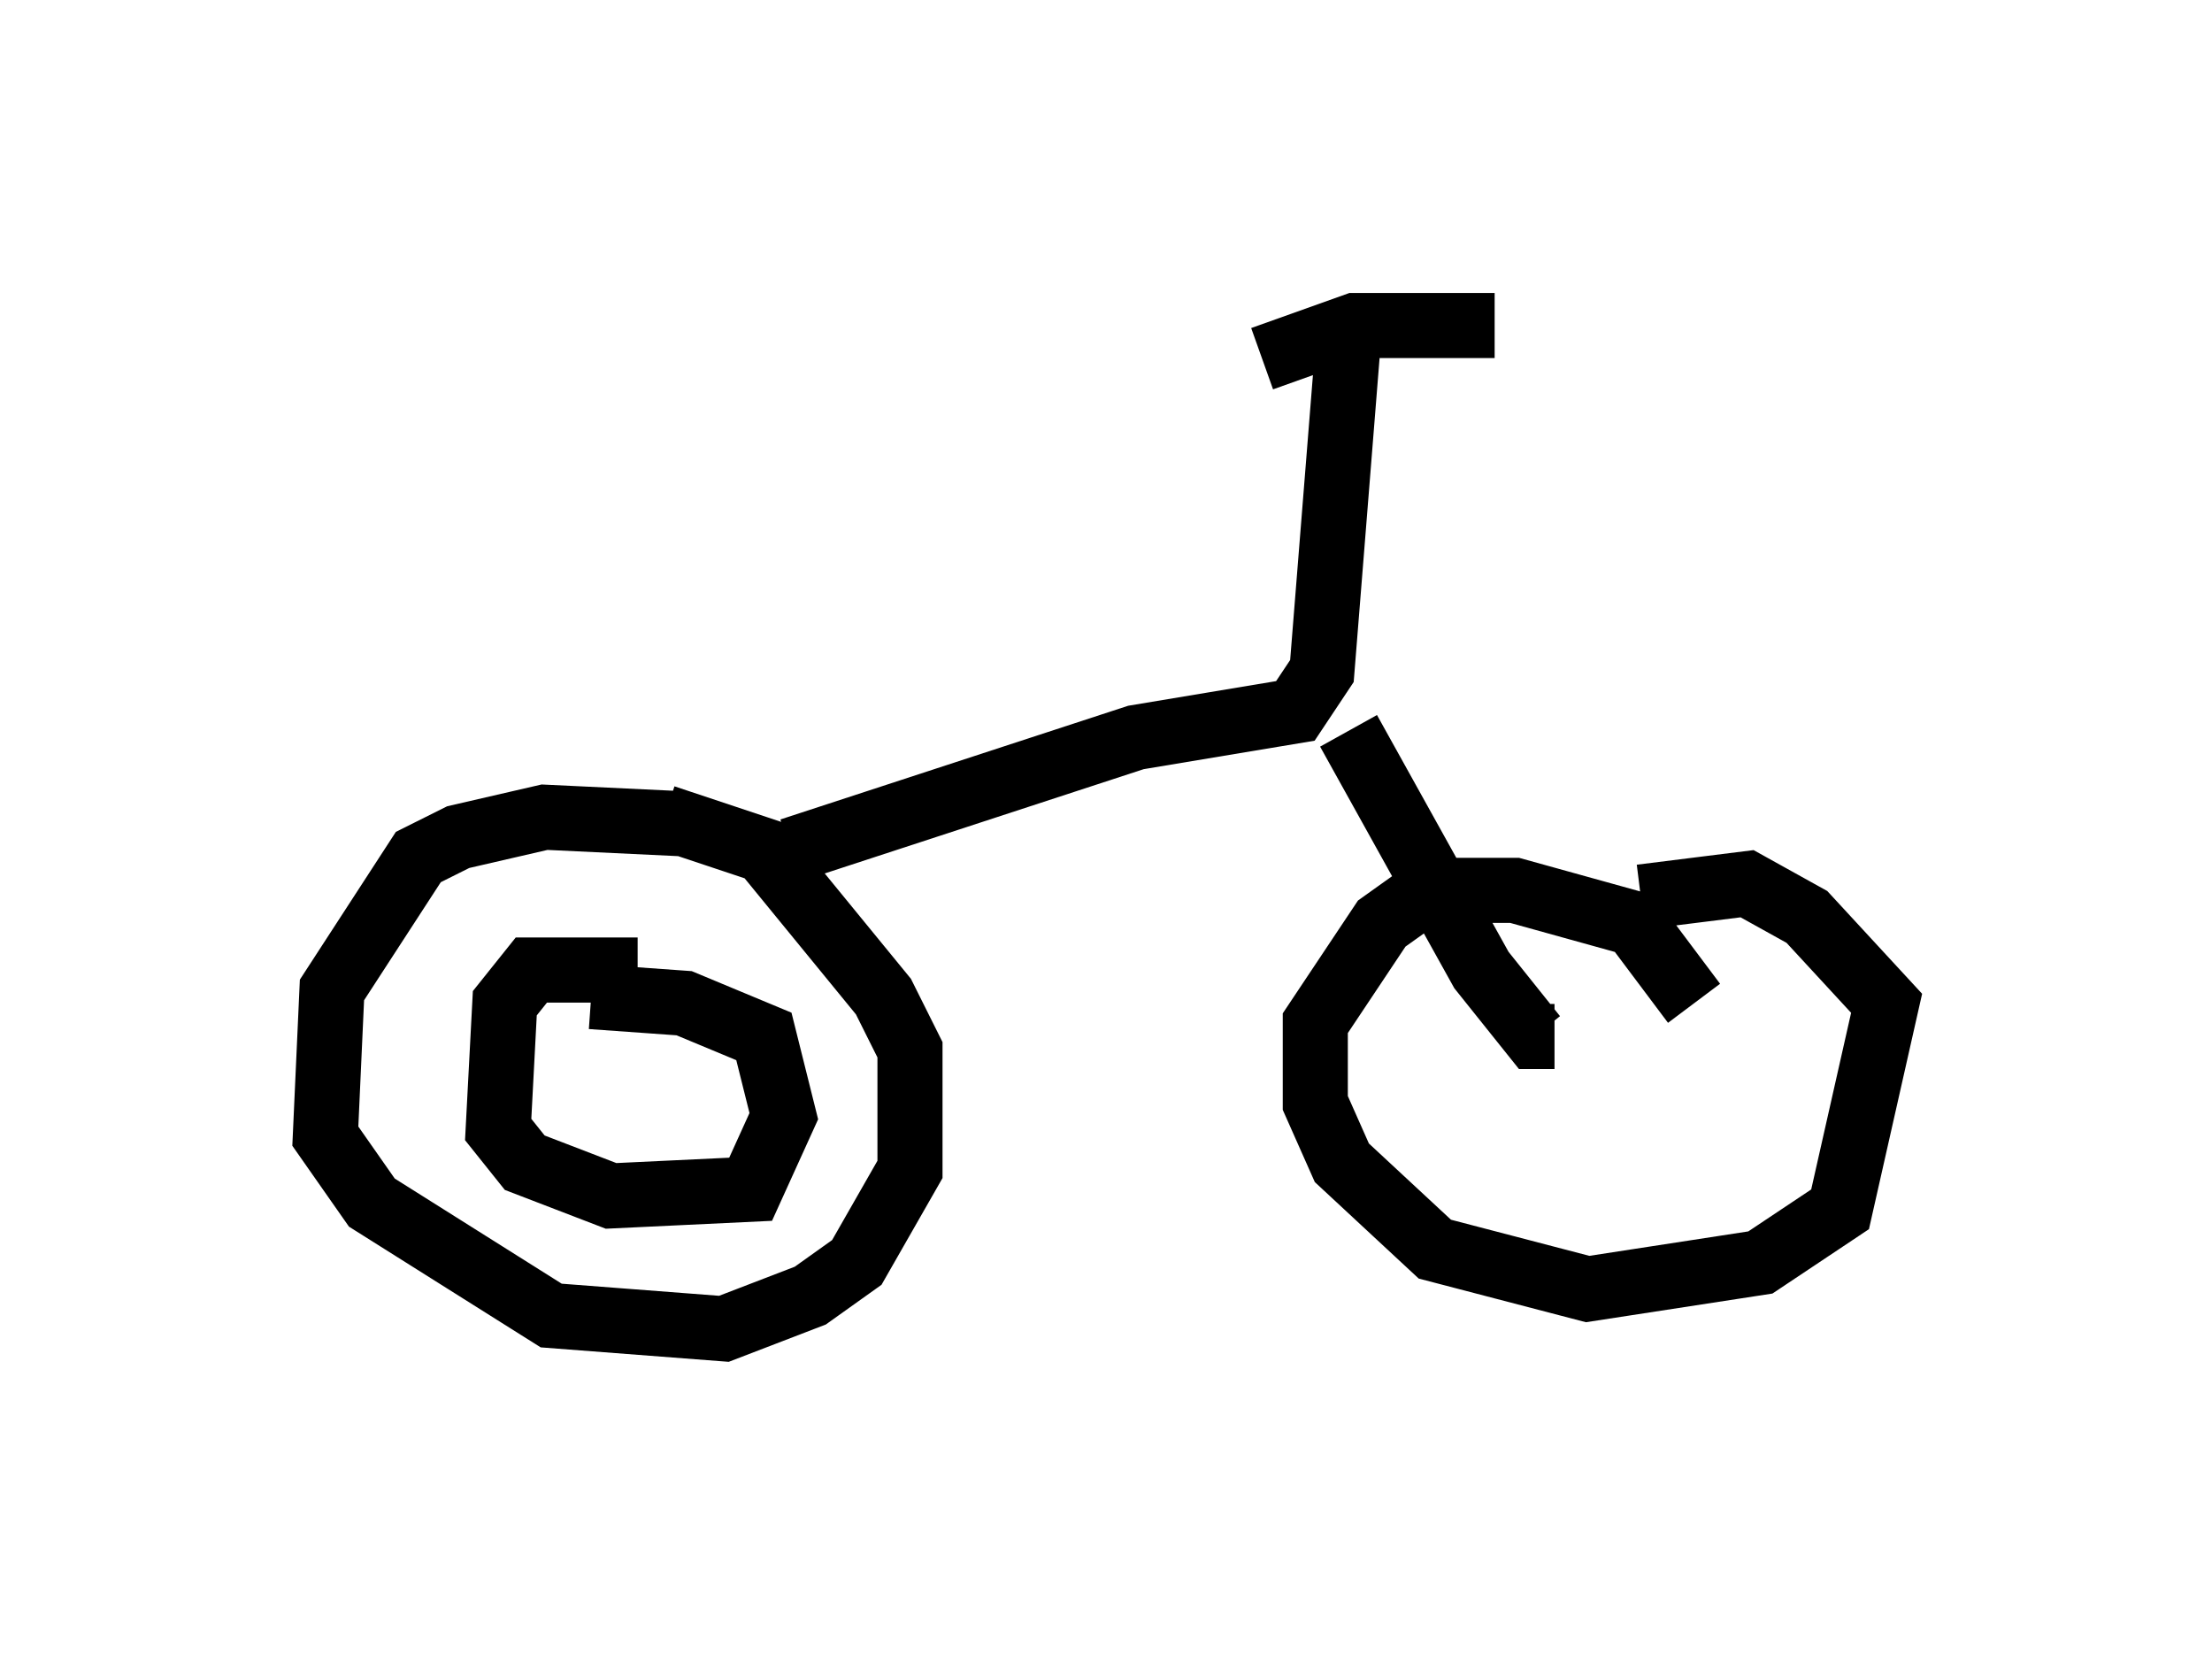 <?xml version="1.0" encoding="utf-8" ?>
<svg baseProfile="full" height="25.415" version="1.1" width="33.99" xmlns="http://www.w3.org/2000/svg" xmlns:ev="http://www.w3.org/2001/xml-events" xmlns:xlink="http://www.w3.org/1999/xlink"><defs /><rect fill="white" height="25.415" width="33.99" x="0" y="0" /><path d="M18.577, 17.965 m0.0, 0.0 m-8.065, -5.308 l-2.144, -0.102 -1.327, 0.306 l-0.613, 0.306 -1.327, 2.042 l-0.102, 2.246 0.715, 1.021 l2.756, 1.735 2.654, 0.204 l1.327, -0.51 0.715, -0.51 l0.817, -1.429 0.0, -1.838 l-0.408, -0.817 -1.838, -2.246 l-1.531, -0.51 m-0.408, 2.348 l-1.633, 0.0 -0.408, 0.51 l-0.102, 1.94 0.408, 0.51 l1.327, 0.51 2.144, -0.102 l0.51, -1.123 -0.306, -1.225 l-1.225, -0.51 -1.429, -0.102 m3.063, -2.246 l5.308, -1.735 2.45, -0.408 l0.408, -0.613 0.408, -5.104 m-1.327, 0.306 l1.429, -0.51 2.144, 0.0 l-1.735, 0.0 m-0.51, 6.227 l2.042, 3.675 0.817, 1.021 l0.306, 0.0 m2.144, -0.51 l-0.919, -1.225 -1.838, -0.51 l-1.327, 0.0 -0.715, 0.51 l-1.021, 1.531 0.0, 1.225 l0.408, 0.919 1.429, 1.327 l2.348, 0.613 2.654, -0.408 l1.225, -0.817 0.715, -3.165 l-1.225, -1.327 -0.919, -0.51 l-1.633, 0.204 " fill="none" stroke="black" stroke-width="1" /></svg>
